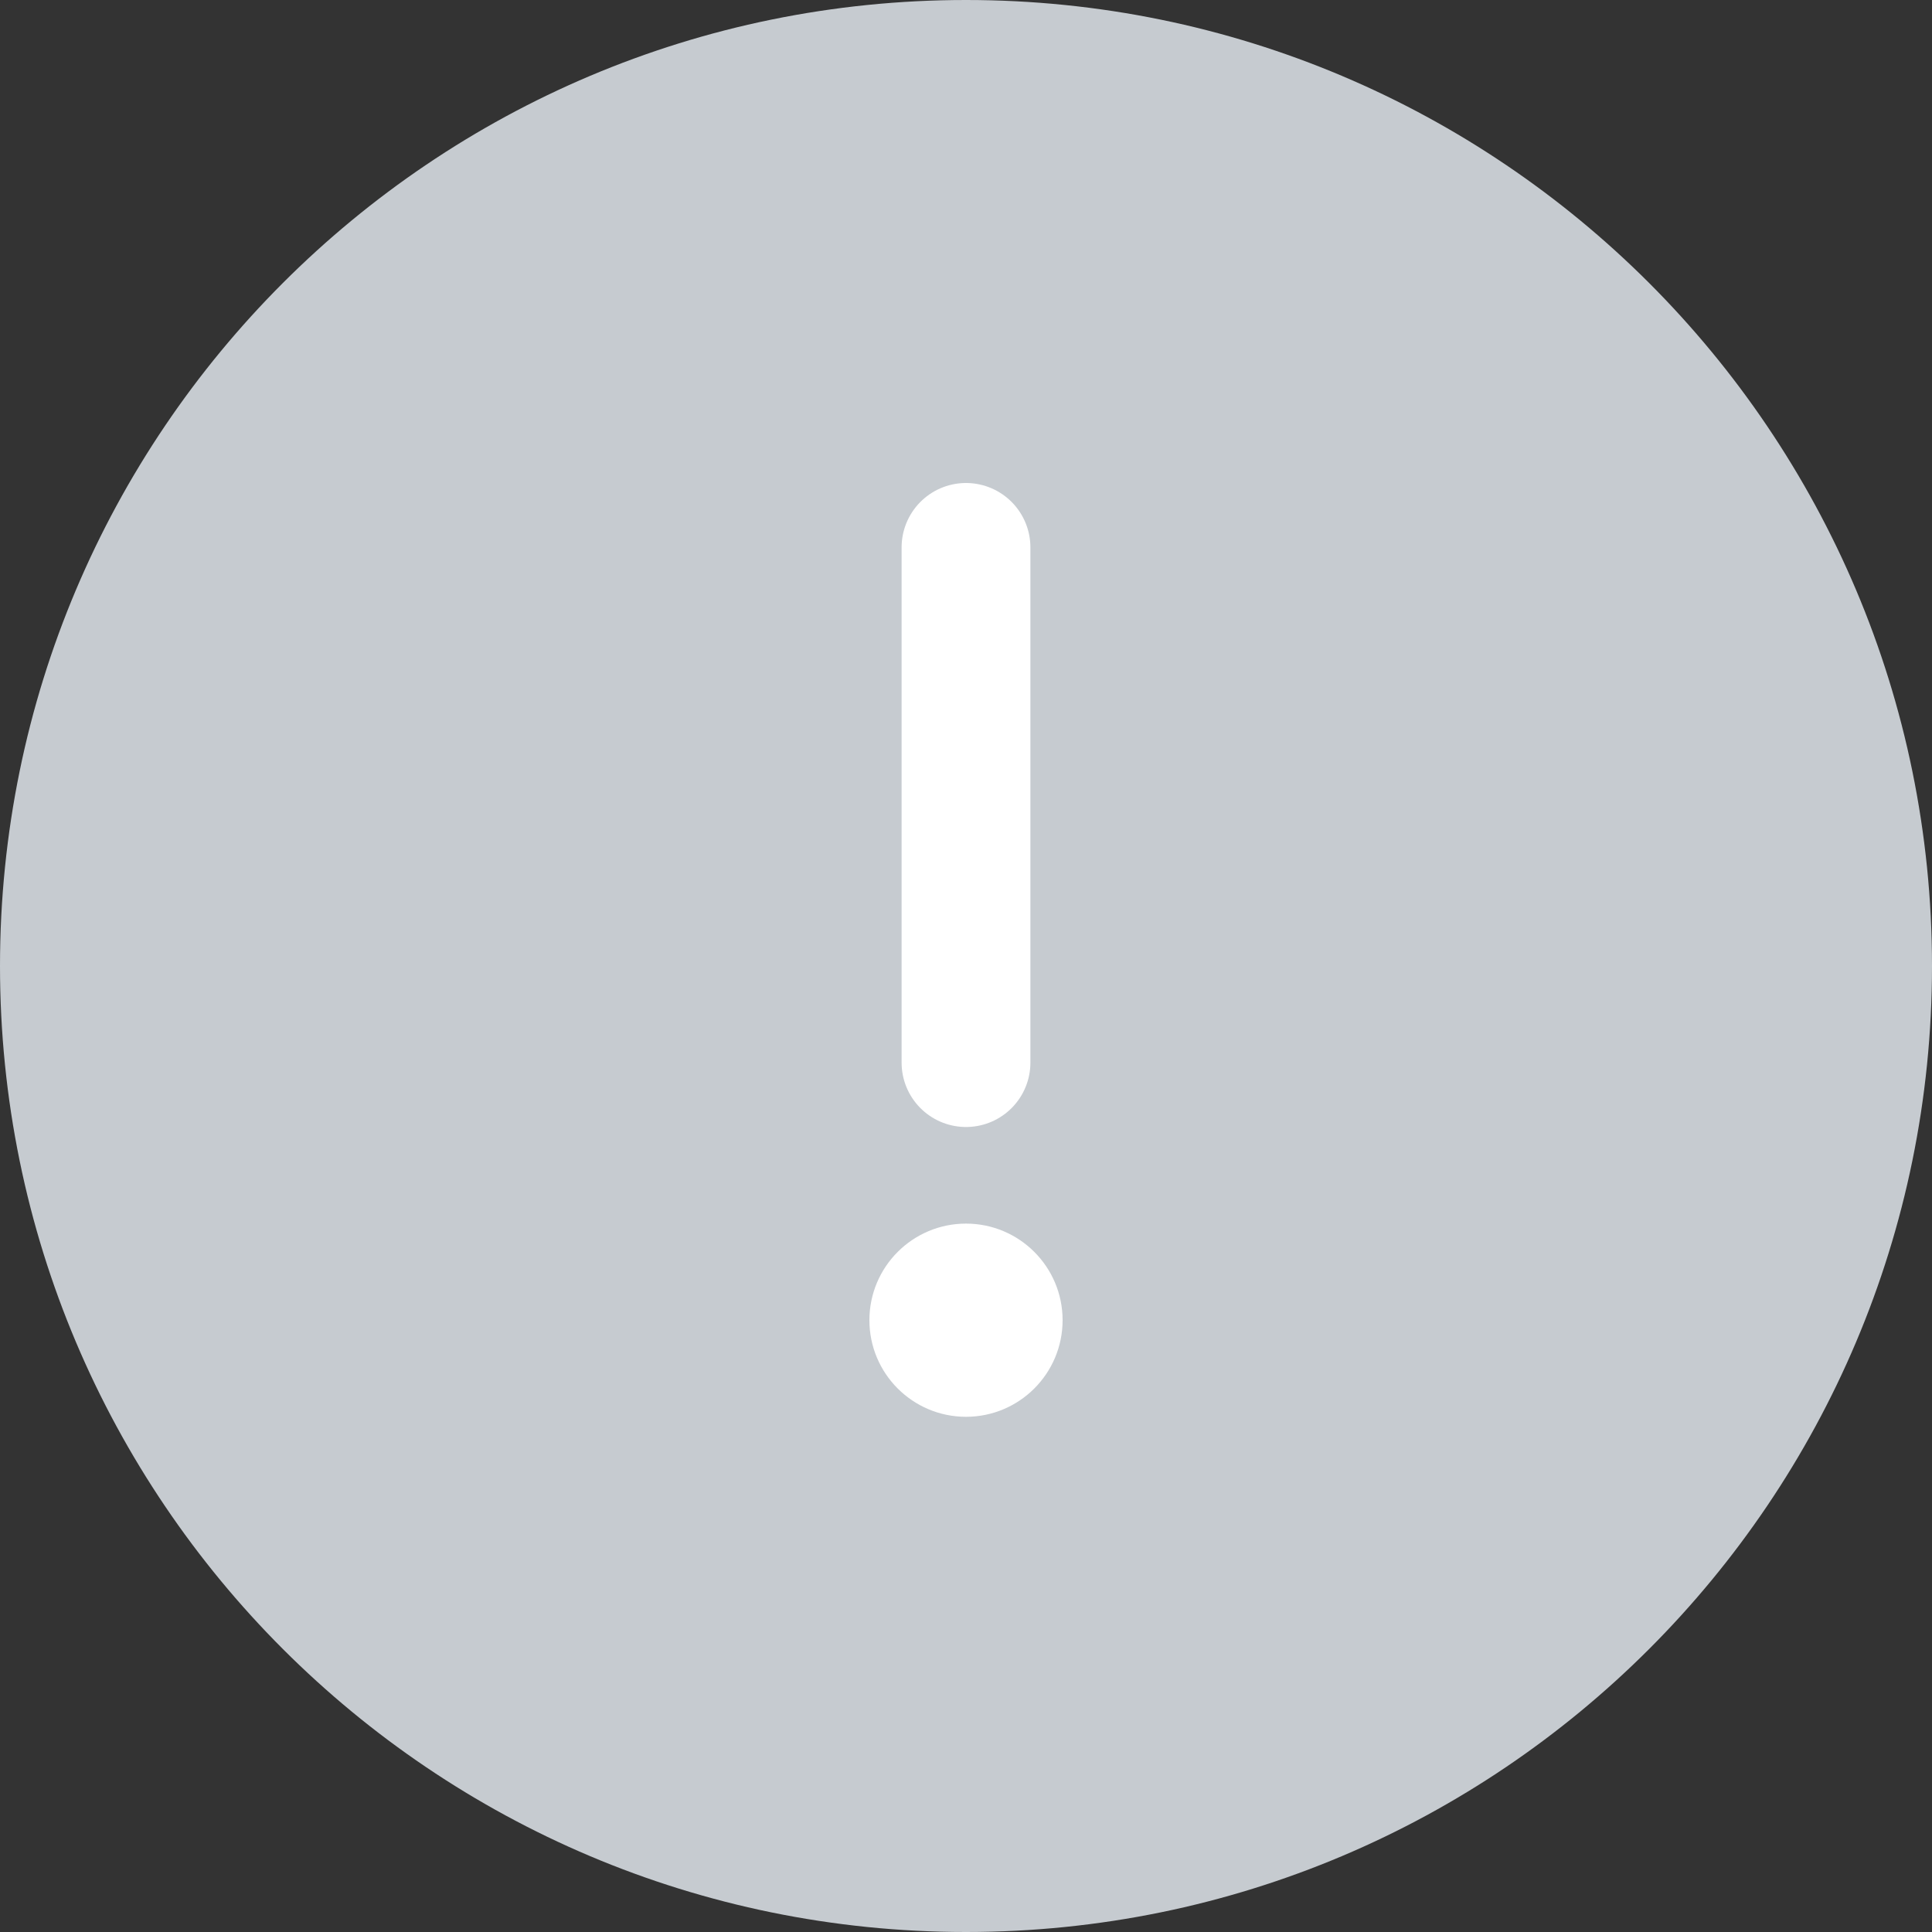 <svg width="60" height="60" viewBox="0 0 60 60" fill="none" xmlns="http://www.w3.org/2000/svg">
<rect x="0" y="0" width="60" height="60" fill="#333333" stroke="none"/>
<path d="M30 60C46.569 60 60 46.569 60 30C60 13.431 46.569 0 30 0C13.431 0 -2.47942e-07 13.431 -5.53795e-07 30C-8.59647e-07 46.569 13.431 60 30 60Z" fill="#C6CBD0"/>
<path d="M30 43.5C28.62 43.5 27.5 42.38 27.5 41C27.5 39.62 28.62 38.5 30 38.5C31.38 38.5 32.5 39.62 32.5 41C32.5 42.38 31.38 43.5 30 43.5Z" fill="white" stroke="white"/>
<path d="M30 33L30 17" stroke="white" stroke-width="4" stroke-miterlimit="10" stroke-linecap="round"/>
</svg>
